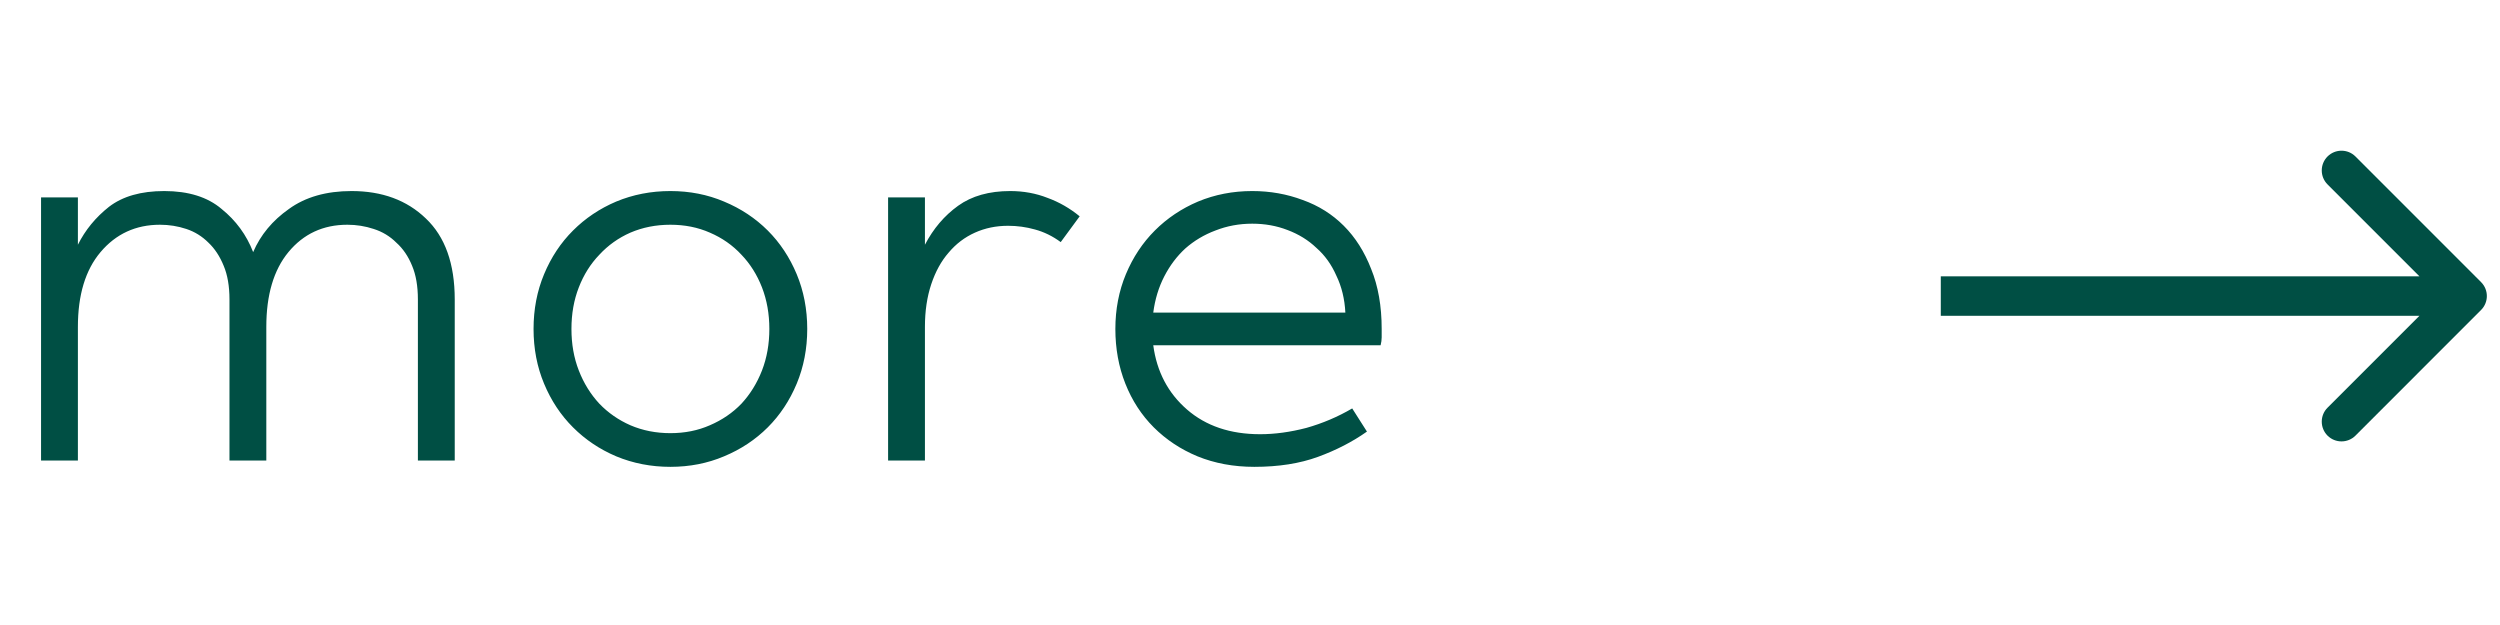 <svg width="76" height="19" viewBox="0 0 76 19" fill="none" xmlns="http://www.w3.org/2000/svg">
<path d="M1.248 6H2.368V7.44C2.592 6.992 2.907 6.608 3.312 6.288C3.728 5.968 4.288 5.808 4.992 5.808C5.728 5.808 6.309 5.989 6.736 6.352C7.173 6.704 7.493 7.141 7.696 7.664C7.92 7.141 8.283 6.704 8.784 6.352C9.285 5.989 9.92 5.808 10.688 5.808C11.616 5.808 12.368 6.085 12.944 6.64C13.531 7.195 13.824 8.016 13.824 9.104V14H12.704V9.104C12.704 8.699 12.645 8.357 12.528 8.08C12.411 7.792 12.251 7.557 12.048 7.376C11.856 7.184 11.627 7.045 11.36 6.96C11.104 6.875 10.837 6.832 10.56 6.832C9.824 6.832 9.227 7.109 8.768 7.664C8.32 8.208 8.096 8.965 8.096 9.936V14H6.976V9.104C6.976 8.699 6.917 8.357 6.8 8.08C6.683 7.792 6.528 7.557 6.336 7.376C6.144 7.184 5.92 7.045 5.664 6.96C5.408 6.875 5.141 6.832 4.864 6.832C4.128 6.832 3.525 7.109 3.056 7.664C2.597 8.208 2.368 8.965 2.368 9.936V14H1.248V6ZM20.38 14.192C19.793 14.192 19.244 14.085 18.732 13.872C18.23 13.659 17.793 13.365 17.42 12.992C17.046 12.619 16.753 12.176 16.54 11.664C16.326 11.152 16.22 10.597 16.22 10C16.22 9.403 16.326 8.848 16.54 8.336C16.753 7.824 17.046 7.381 17.42 7.008C17.793 6.635 18.23 6.341 18.732 6.128C19.244 5.915 19.793 5.808 20.38 5.808C20.966 5.808 21.51 5.915 22.012 6.128C22.524 6.341 22.966 6.635 23.34 7.008C23.713 7.381 24.006 7.824 24.22 8.336C24.433 8.848 24.54 9.403 24.54 10C24.54 10.597 24.433 11.152 24.22 11.664C24.006 12.176 23.713 12.619 23.34 12.992C22.966 13.365 22.524 13.659 22.012 13.872C21.51 14.085 20.966 14.192 20.38 14.192ZM20.38 13.168C20.817 13.168 21.217 13.088 21.58 12.928C21.953 12.768 22.273 12.549 22.54 12.272C22.806 11.984 23.014 11.648 23.164 11.264C23.313 10.88 23.388 10.459 23.388 10C23.388 9.541 23.313 9.12 23.164 8.736C23.014 8.352 22.806 8.021 22.54 7.744C22.273 7.456 21.953 7.232 21.58 7.072C21.217 6.912 20.817 6.832 20.38 6.832C19.942 6.832 19.537 6.912 19.164 7.072C18.801 7.232 18.486 7.456 18.22 7.744C17.953 8.021 17.745 8.352 17.596 8.736C17.446 9.12 17.372 9.541 17.372 10C17.372 10.459 17.446 10.88 17.596 11.264C17.745 11.648 17.953 11.984 18.22 12.272C18.486 12.549 18.801 12.768 19.164 12.928C19.537 13.088 19.942 13.168 20.38 13.168ZM26.998 6H28.118V7.44C28.374 6.949 28.71 6.555 29.126 6.256C29.542 5.957 30.07 5.808 30.71 5.808C31.115 5.808 31.494 5.877 31.846 6.016C32.198 6.144 32.523 6.331 32.822 6.576L32.246 7.36C32.001 7.179 31.739 7.051 31.462 6.976C31.195 6.901 30.923 6.864 30.646 6.864C30.283 6.864 29.947 6.933 29.638 7.072C29.329 7.211 29.062 7.413 28.838 7.68C28.614 7.936 28.438 8.256 28.31 8.64C28.182 9.024 28.118 9.456 28.118 9.936V14H26.998V6ZM38.131 14.192C37.502 14.192 36.926 14.085 36.403 13.872C35.891 13.659 35.449 13.365 35.075 12.992C34.702 12.619 34.414 12.176 34.211 11.664C34.008 11.152 33.907 10.597 33.907 10C33.907 9.403 34.014 8.848 34.227 8.336C34.441 7.824 34.734 7.381 35.107 7.008C35.48 6.635 35.918 6.341 36.419 6.128C36.931 5.915 37.48 5.808 38.067 5.808C38.611 5.808 39.123 5.899 39.603 6.08C40.083 6.251 40.499 6.512 40.851 6.864C41.203 7.216 41.48 7.653 41.683 8.176C41.897 8.699 42.003 9.307 42.003 10C42.003 10.096 42.003 10.181 42.003 10.256C42.003 10.331 41.992 10.411 41.971 10.496H35.059C35.166 11.296 35.507 11.947 36.083 12.448C36.659 12.949 37.401 13.2 38.307 13.2C38.755 13.2 39.224 13.136 39.715 13.008C40.206 12.869 40.67 12.672 41.107 12.416L41.555 13.12C41.118 13.429 40.622 13.685 40.067 13.888C39.513 14.091 38.867 14.192 38.131 14.192ZM40.899 9.504C40.878 9.088 40.787 8.715 40.627 8.384C40.478 8.043 40.275 7.76 40.019 7.536C39.774 7.301 39.48 7.12 39.139 6.992C38.809 6.864 38.451 6.8 38.067 6.8C37.672 6.8 37.299 6.869 36.947 7.008C36.606 7.136 36.302 7.317 36.035 7.552C35.779 7.787 35.566 8.069 35.395 8.4C35.224 8.731 35.112 9.099 35.059 9.504H40.899Z" fill="#004F44"/>
<path d="M75.424 9.424C75.659 9.19 75.659 8.81 75.424 8.576L71.606 4.757C71.372 4.523 70.992 4.523 70.757 4.757C70.523 4.992 70.523 5.372 70.757 5.606L74.151 9L70.757 12.394C70.523 12.628 70.523 13.008 70.757 13.243C70.992 13.477 71.372 13.477 71.606 13.243L75.424 9.424ZM59 9.6L75 9.6L75 8.4L59 8.4L59 9.6Z" fill="#004F44"/>
</svg>
